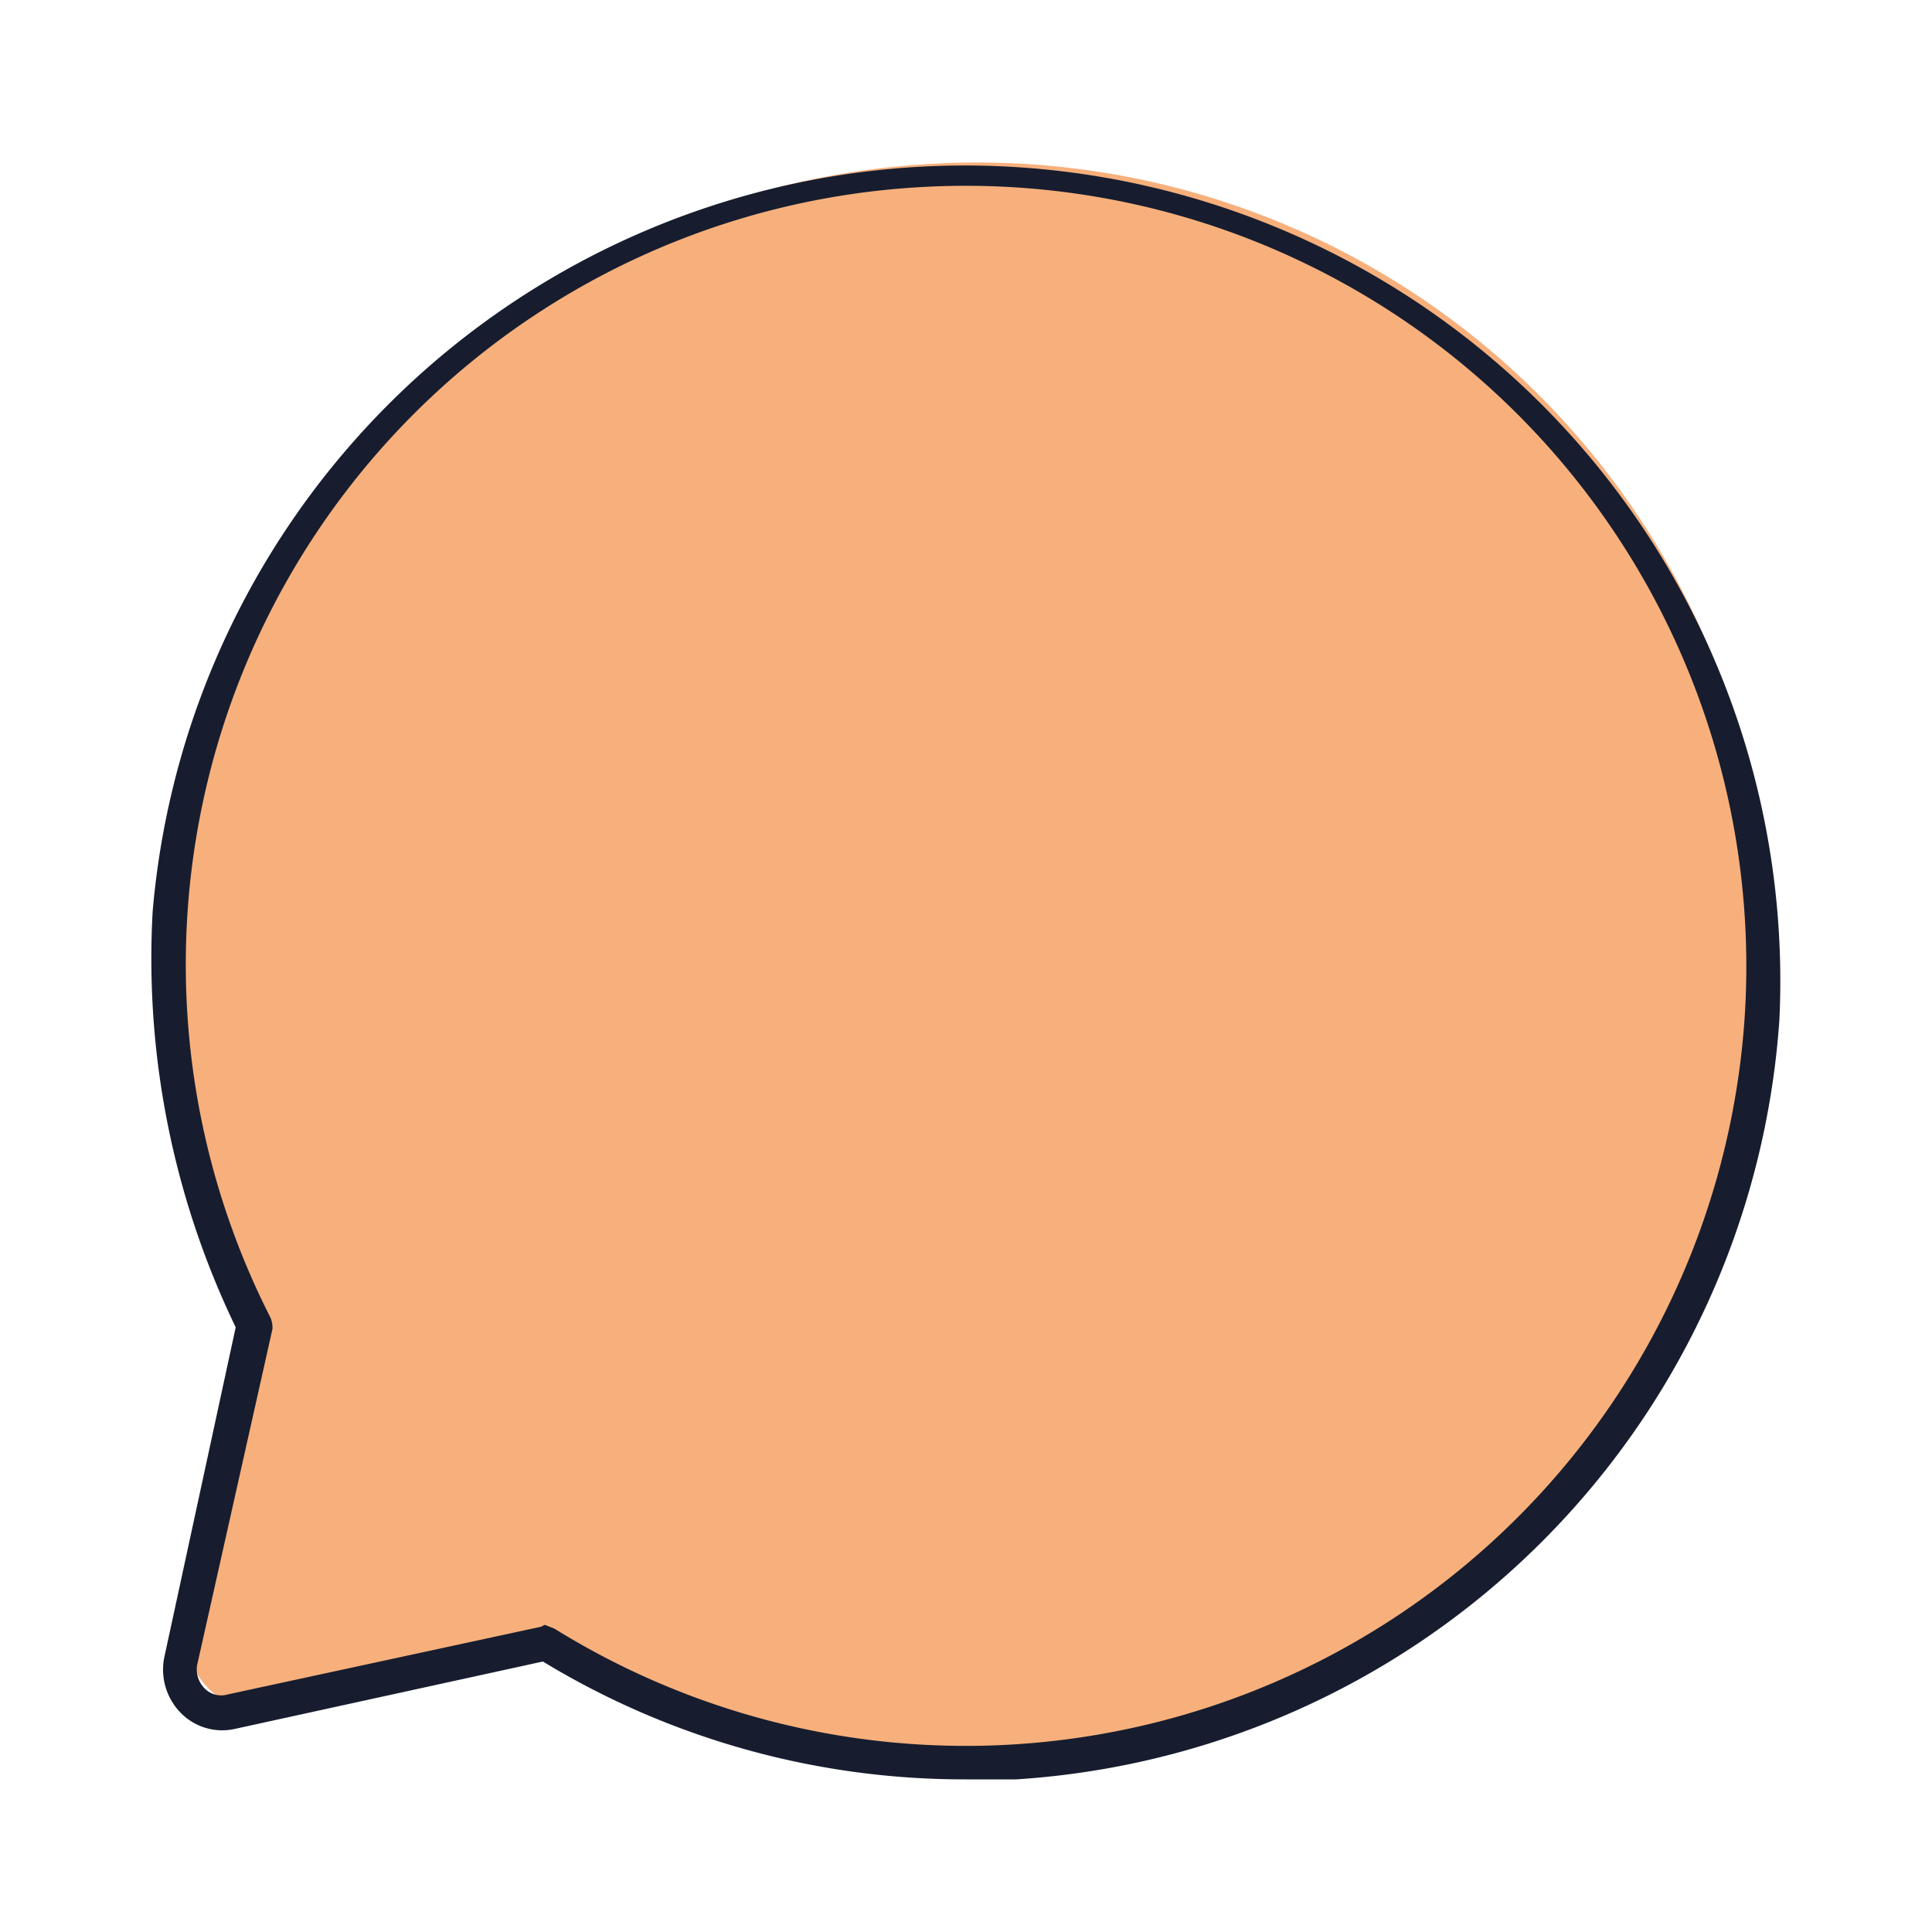 <svg data-name="Layer 1" xmlns="http://www.w3.org/2000/svg" viewBox="0 0 100 100"><path d="M91.6 52.3a40.8 40.8 0 0 1-12 26.5A41.2 41.2 0 0 1 53 90.7h-2.5a40.6 40.6 0 0 1-21.4-6.1l-15.6 3.5a2.7 2.7 0 0 1-2.8-.8 3 3 0 0 1-.8-2.7l3.7-16.8A41.1 41.1 0 0 1 47.9 8.5a41.1 41.1 0 0 1 43.7 43.8z" fill="#f7b07c"/><path d="M50 92.1A42 42 0 0 1 28.1 86l-16 3.5a3 3 0 0 1-2.8-.9 3.2 3.2 0 0 1-.8-2.8l3.7-17.1a43.9 43.9 0 0 1-4.3-21.5 42.2 42.2 0 0 1 84.2 5.6 42.3 42.3 0 0 1-39.5 39.3zm-21.8-8l.5.2a40.4 40.4 0 0 0 61.6-31.6 40.4 40.4 0 0 0-42.9-43A40.3 40.3 0 0 0 14 68.2a1.3 1.3 0 0 1 .1.6l-3.9 17.4a1.4 1.4 0 0 0 .4 1.2 1.2 1.2 0 0 0 1.2.3L28 84.2zm63-31.4z" fill="#171d2f"/></svg>